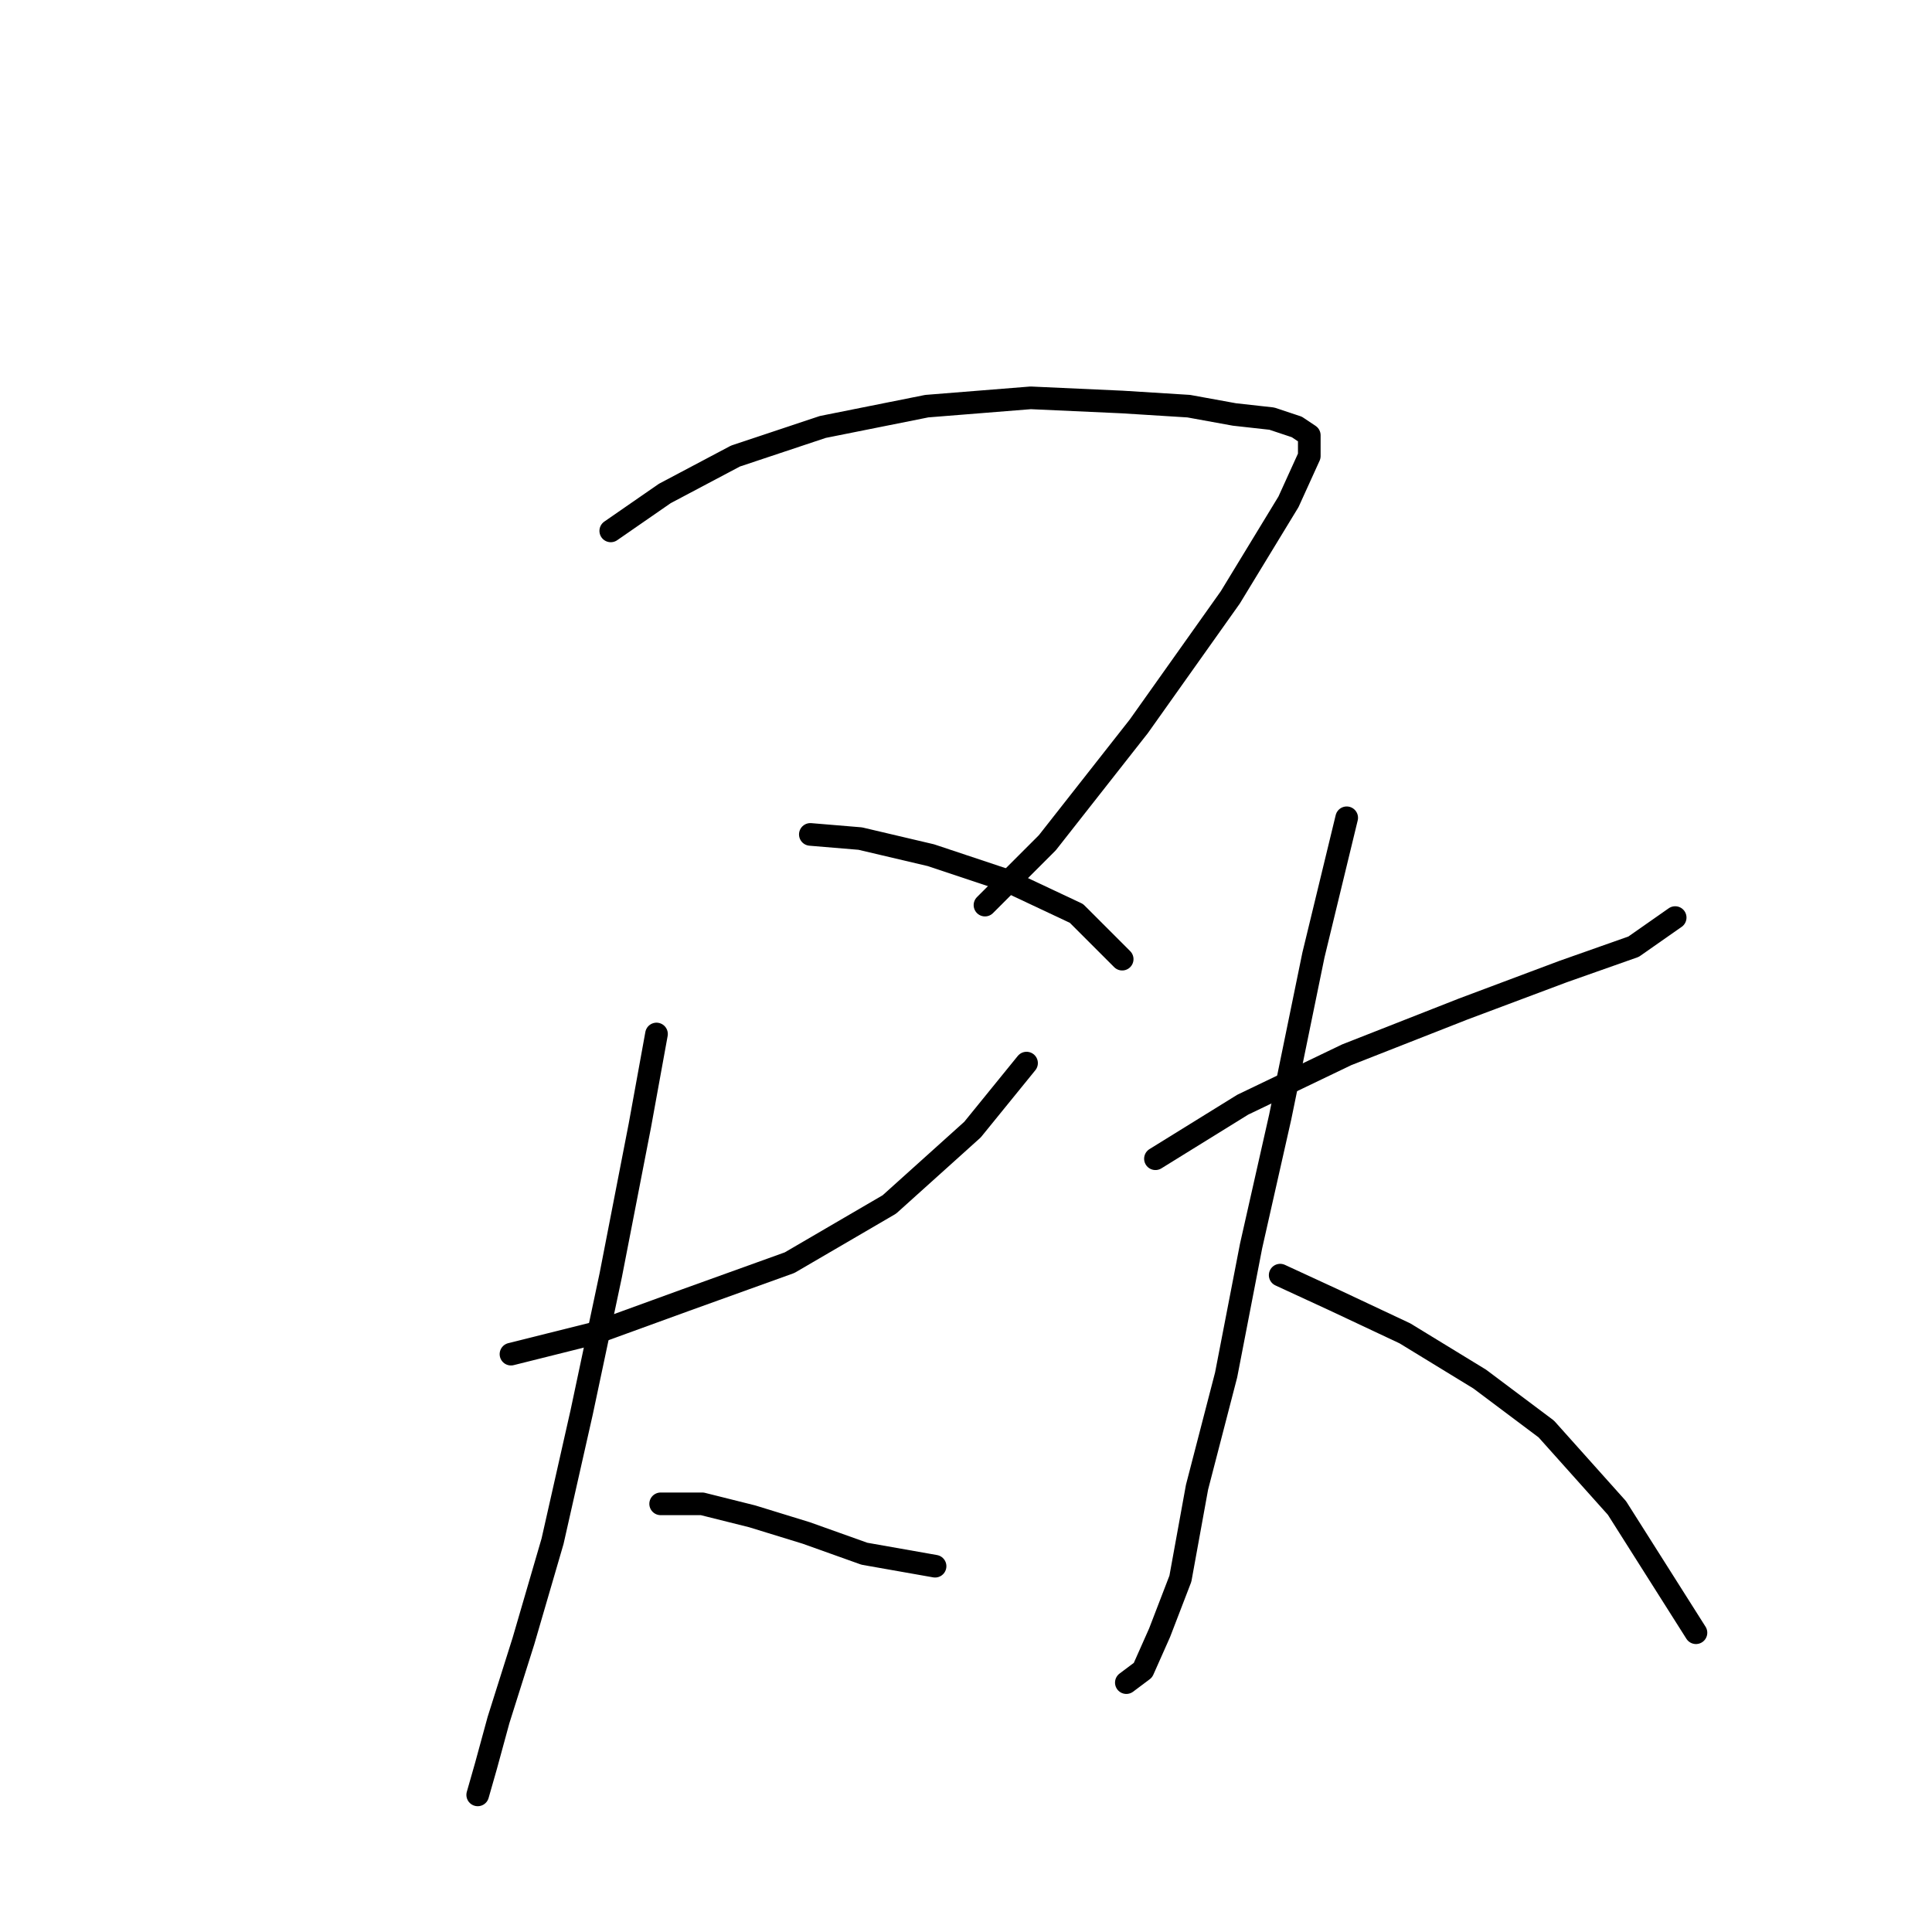 <?xml version="1.0" standalone="no"?>
    <svg width="256" height="256" xmlns="http://www.w3.org/2000/svg" version="1.1">
    <polyline stroke="black" stroke-width="3" stroke-linecap="round" fill="transparent" stroke-linejoin="round" points="80.929 70.346 88.091 65.388 97.457 60.429 109.027 56.573 122.801 53.818 136.574 52.716 148.695 53.267 157.51 53.818 163.57 54.92 168.529 55.471 171.834 56.573 173.487 57.675 173.487 60.429 170.732 66.49 163.019 79.161 150.899 96.24 138.778 111.667 130.514 119.931 130.514 119.931 " />
        <polyline stroke="black" stroke-width="3" stroke-linecap="round" fill="transparent" stroke-linejoin="round" points="107.374 110.565 113.986 111.116 123.352 113.319 133.268 116.625 142.634 121.033 148.695 127.093 148.695 127.093 " />
        <polyline stroke="black" stroke-width="3" stroke-linecap="round" fill="transparent" stroke-linejoin="round" points="67.707 179.432 78.725 176.677 90.846 172.27 104.62 167.311 117.842 159.598 128.861 149.681 136.023 140.866 136.023 140.866 " />
        <polyline stroke="black" stroke-width="3" stroke-linecap="round" fill="transparent" stroke-linejoin="round" points="86.99 137.01 84.786 149.13 80.929 168.964 77.073 187.145 73.216 204.224 69.359 217.447 66.054 227.915 64.401 233.975 63.299 237.832 63.299 237.832 " />
        <polyline stroke="black" stroke-width="3" stroke-linecap="round" fill="transparent" stroke-linejoin="round" points="87.54 199.266 93.05 199.266 99.661 200.919 106.823 203.123 114.537 205.877 123.902 207.53 123.902 207.53 " />
        <polyline stroke="black" stroke-width="3" stroke-linecap="round" fill="transparent" stroke-linejoin="round" points="153.102 153.538 164.672 146.376 178.445 139.764 193.872 133.704 207.094 128.746 216.46 125.44 221.97 121.583 221.97 121.583 " />
        <polyline stroke="black" stroke-width="3" stroke-linecap="round" fill="transparent" stroke-linejoin="round" points="178.445 108.361 174.038 126.542 169.63 148.029 165.774 165.108 162.468 182.187 158.612 197.062 156.408 209.183 153.653 216.345 151.449 221.304 149.246 222.956 149.246 222.956 " />
        <polyline stroke="black" stroke-width="3" stroke-linecap="round" fill="transparent" stroke-linejoin="round" points="169.63 168.964 176.793 172.27 186.159 176.677 196.076 182.738 204.891 189.349 214.257 199.817 224.724 216.345 224.724 216.345 " />
        </svg>